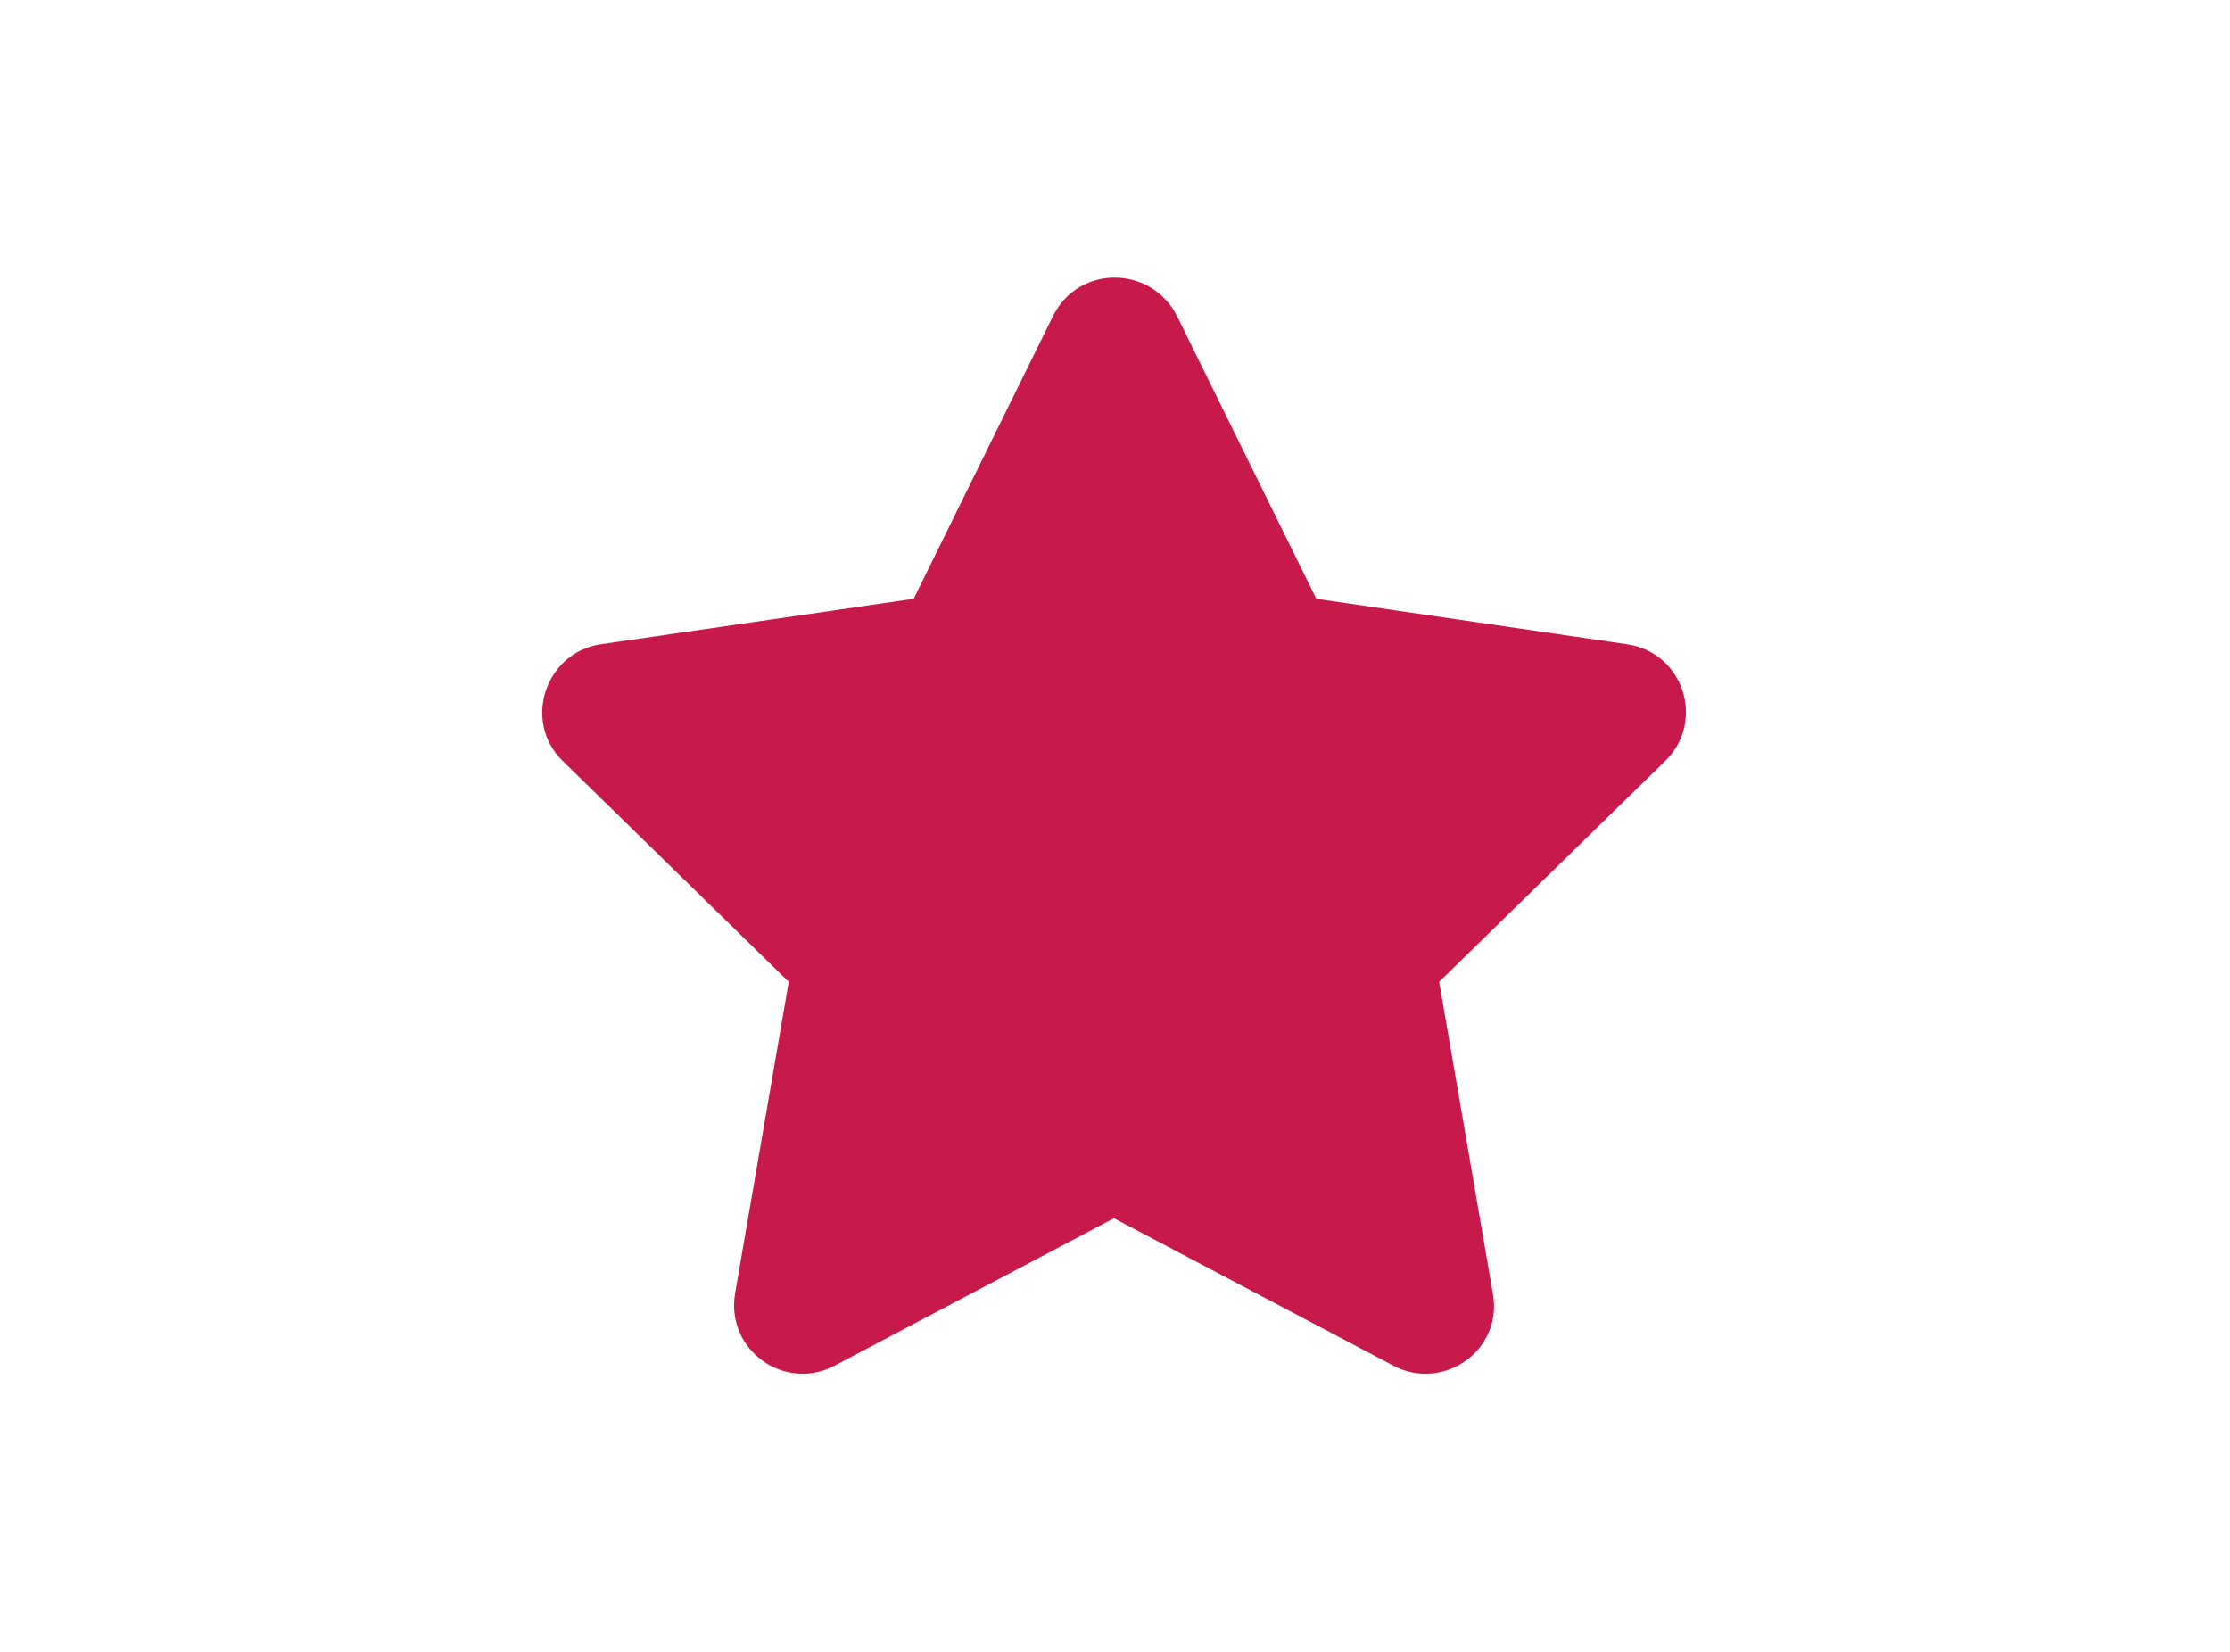 <?xml version="1.0" encoding="utf-8"?>
<!-- Generator: Adobe Illustrator 24.0.0, SVG Export Plug-In . SVG Version: 6.00 Build 0)  -->
<svg version="1.1" id="Layer_1" xmlns="http://www.w3.org/2000/svg" xmlns:xlink="http://www.w3.org/1999/xlink" x="0px" y="0px"
	 viewBox="0 0 216 160" style="enable-background:new 0 0 216 160;" xml:space="preserve">
<style type="text/css">
	.st0{fill:#C8194B;}
</style>
<path class="st0" d="M102,30.6L88.5,58l-30.3,4.4c-5.4,0.8-7.6,7.5-3.7,11.3l21.9,21.4l-5.2,30.2c-0.9,5.5,4.8,9.5,9.6,7l27.1-14.3
	l27.1,14.3c4.8,2.5,10.6-1.5,9.6-7l-5.2-30.2l21.9-21.4c3.9-3.8,1.8-10.5-3.7-11.3L127.5,58L114,30.6
	C111.5,25.7,104.5,25.6,102,30.6L102,30.6z"/>
</svg>
